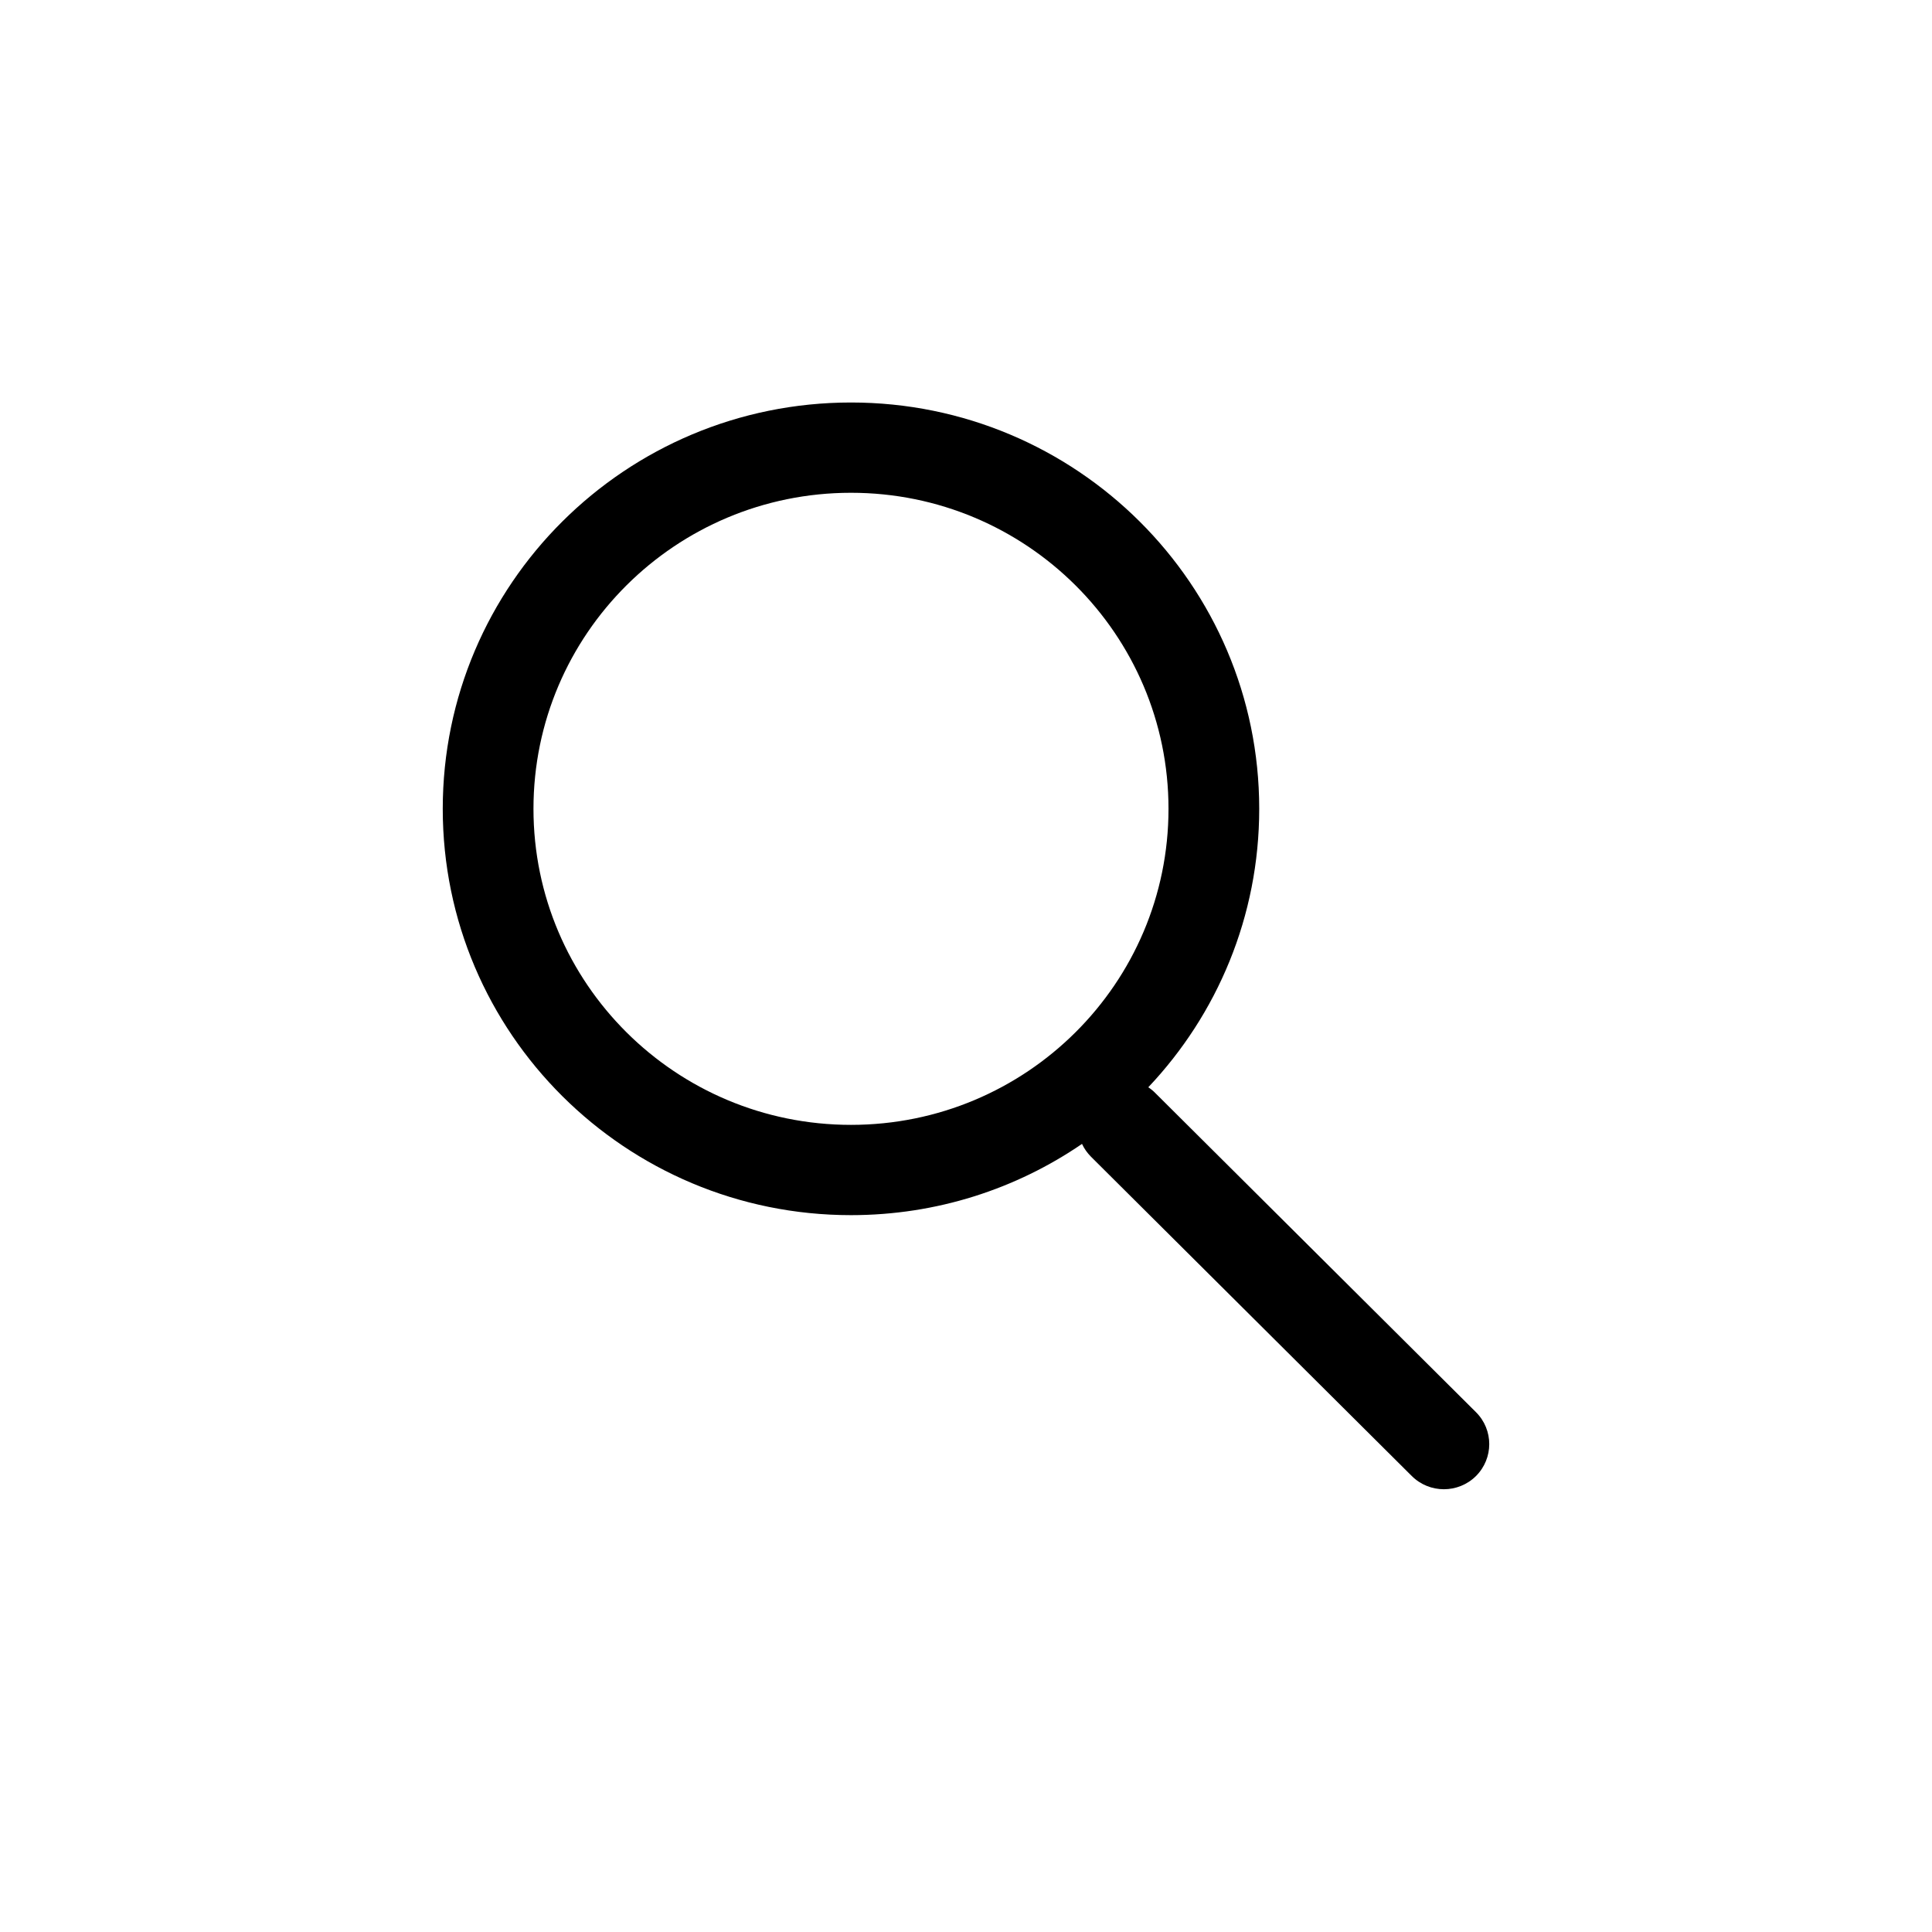 <svg width="48" height="48" viewBox="0 0 48 48" fill="none" xmlns="http://www.w3.org/2000/svg">
<mask id="mask0" mask-type="alpha" maskUnits="userSpaceOnUse" x="6" y="6" width="36" height="36">
<path d="M38 6H10C7.791 6 6 7.791 6 10V38C6 40.209 7.791 42 10 42H38C40.209 42 42 40.209 42 38V10C42 7.791 40.209 6 38 6Z" fill="white"/>
</mask>
<g mask="url(#mask0)">
<path fill-rule="evenodd" clip-rule="evenodd" d="M21.143 10C15.541 10 11 14.52 11 20.095C11 25.671 15.541 30.19 21.143 30.19C23.273 30.19 25.25 29.537 26.882 28.42C26.936 28.536 27.011 28.644 27.107 28.74L35.076 36.672C35.516 37.109 36.23 37.109 36.67 36.672C37.11 36.233 37.11 35.523 36.67 35.085L28.701 27.154C28.648 27.1 28.59 27.053 28.529 27.013C30.238 25.206 31.285 22.772 31.285 20.095C31.285 14.52 26.744 10 21.143 10ZM13.254 20.095C13.254 15.759 16.786 12.243 21.143 12.243C25.499 12.243 29.031 15.759 29.031 20.095C29.031 24.431 25.499 27.947 21.143 27.947C16.786 27.947 13.254 24.431 13.254 20.095Z" fill="black"/>
</g>
</svg>
